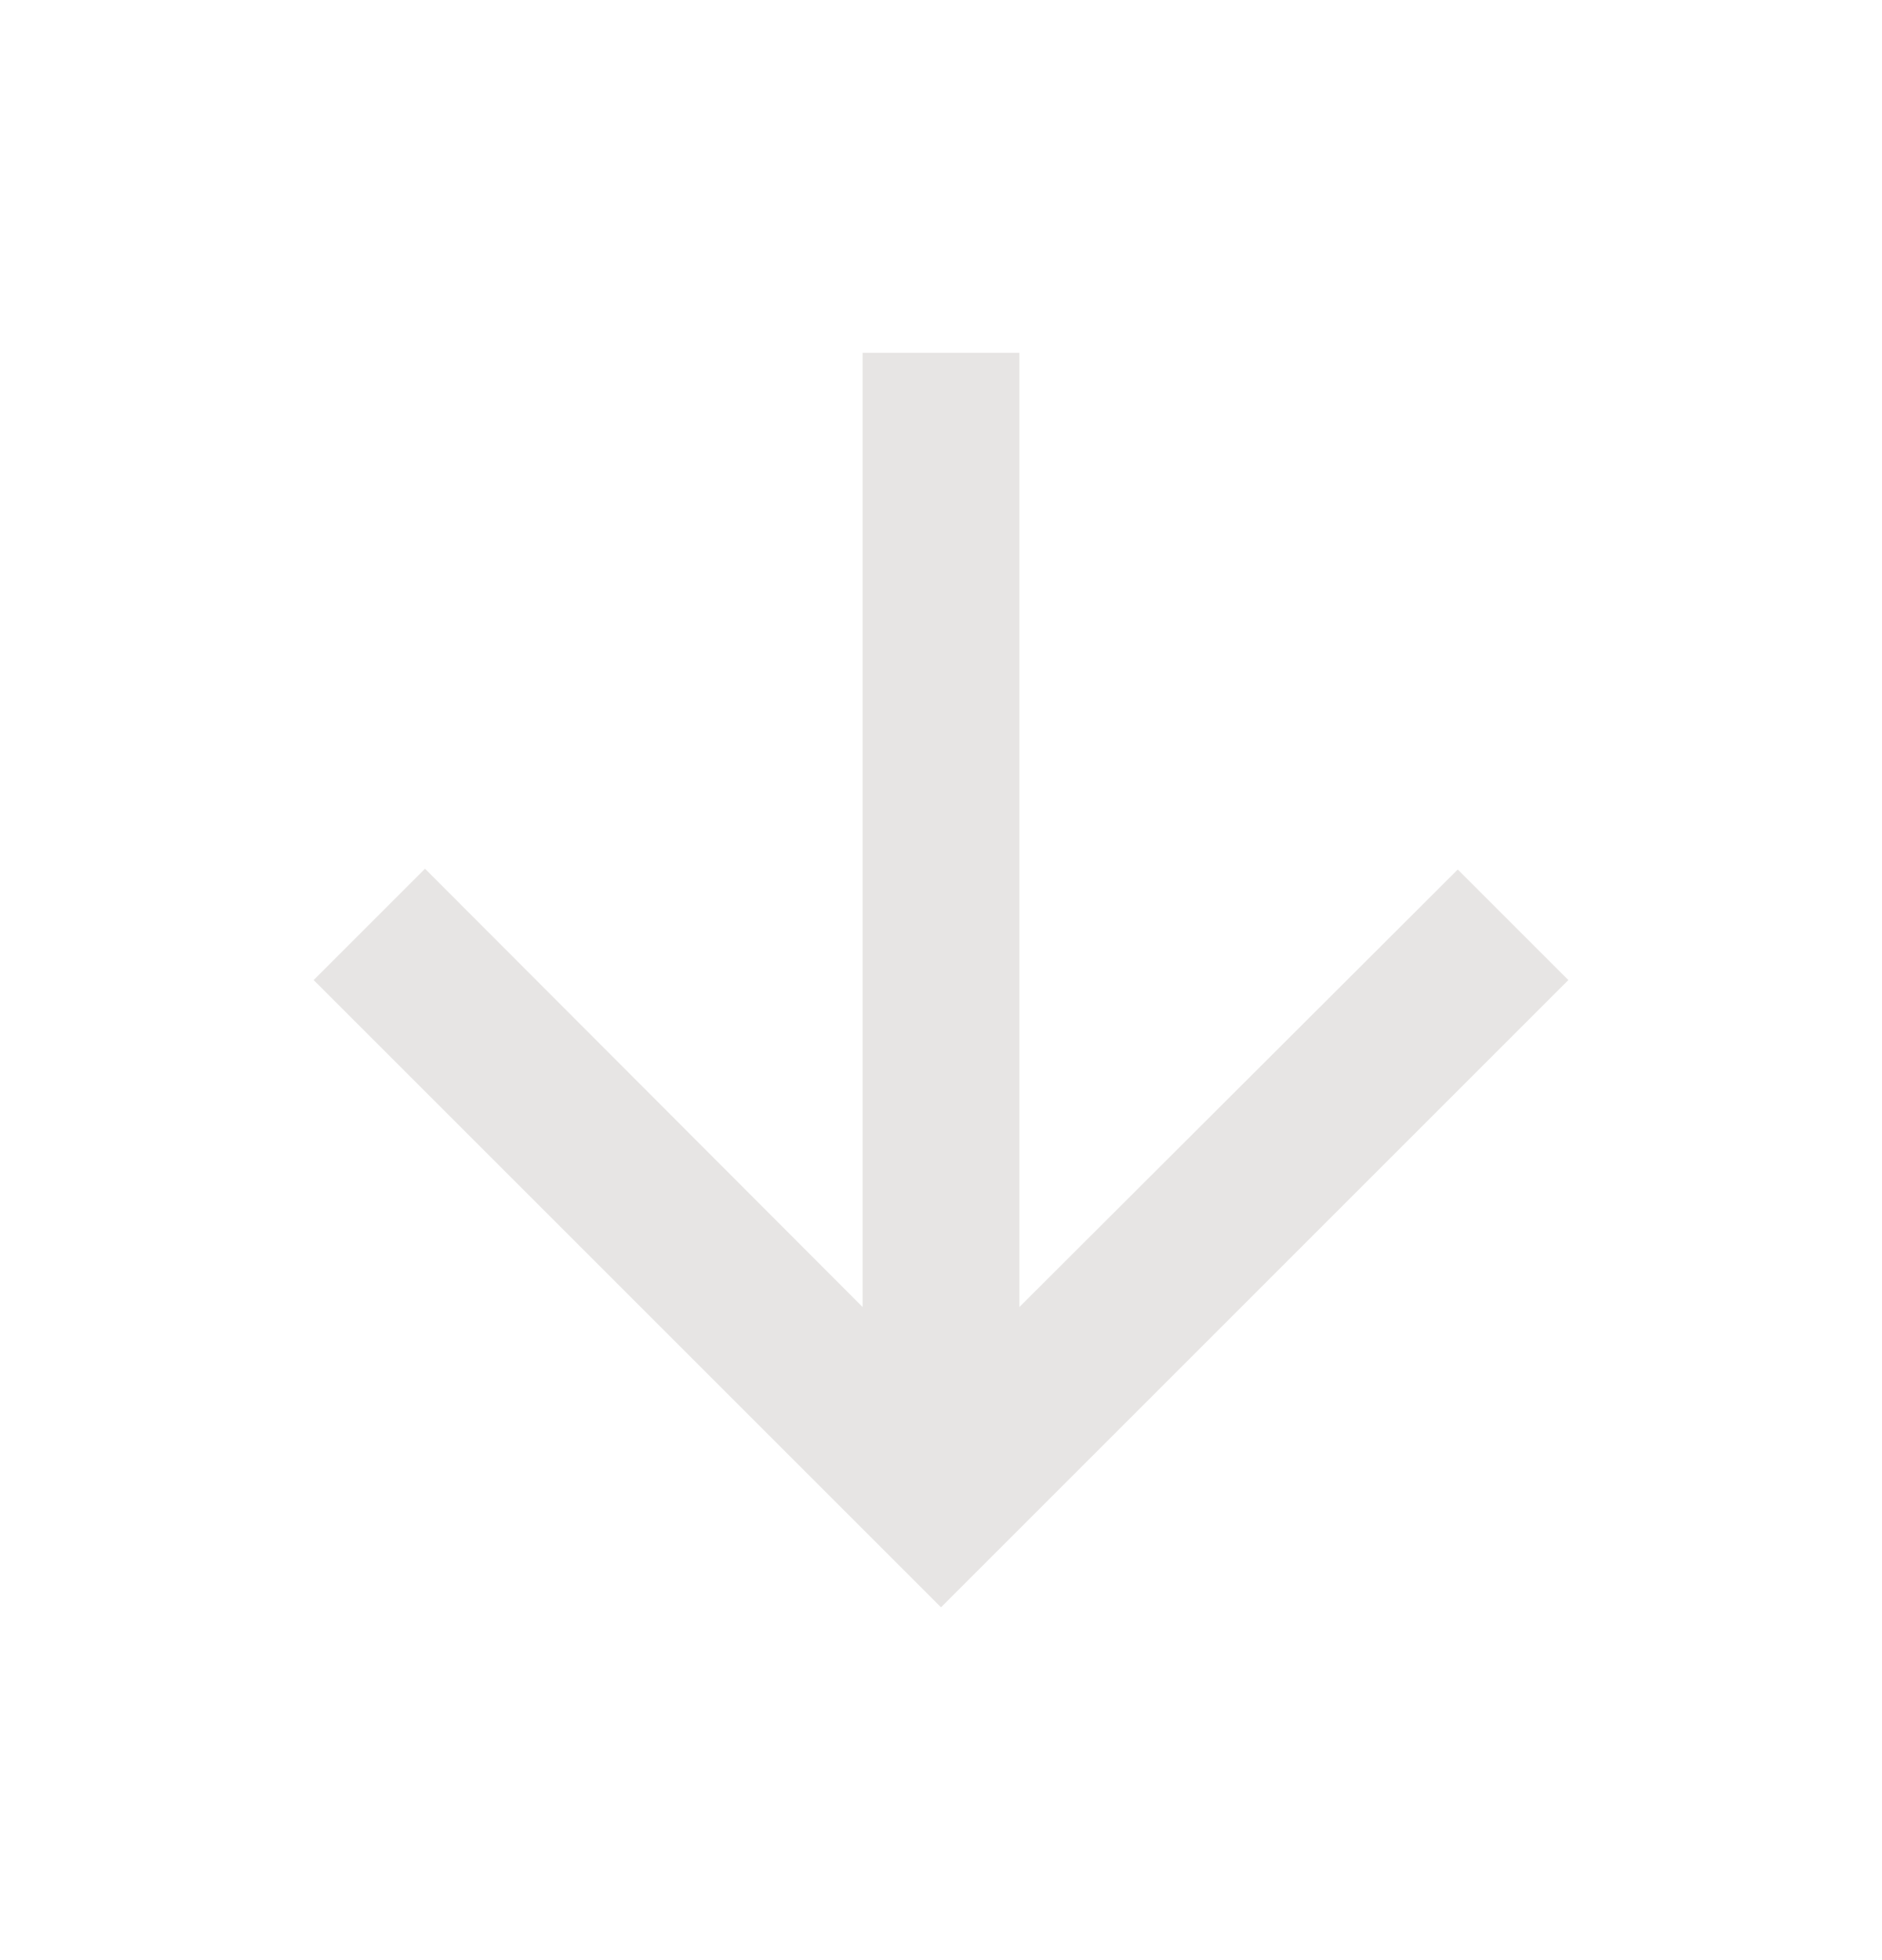 <svg width="24" height="25" viewBox="0 0 24 25" fill="none" xmlns="http://www.w3.org/2000/svg">
<path d="M20 12.5L18.59 11.09L13 16.67V4.5H11V16.67L5.42 11.08L4 12.5L12 20.5L20 12.5Z" fill="#E7E5E4"/>
</svg>
